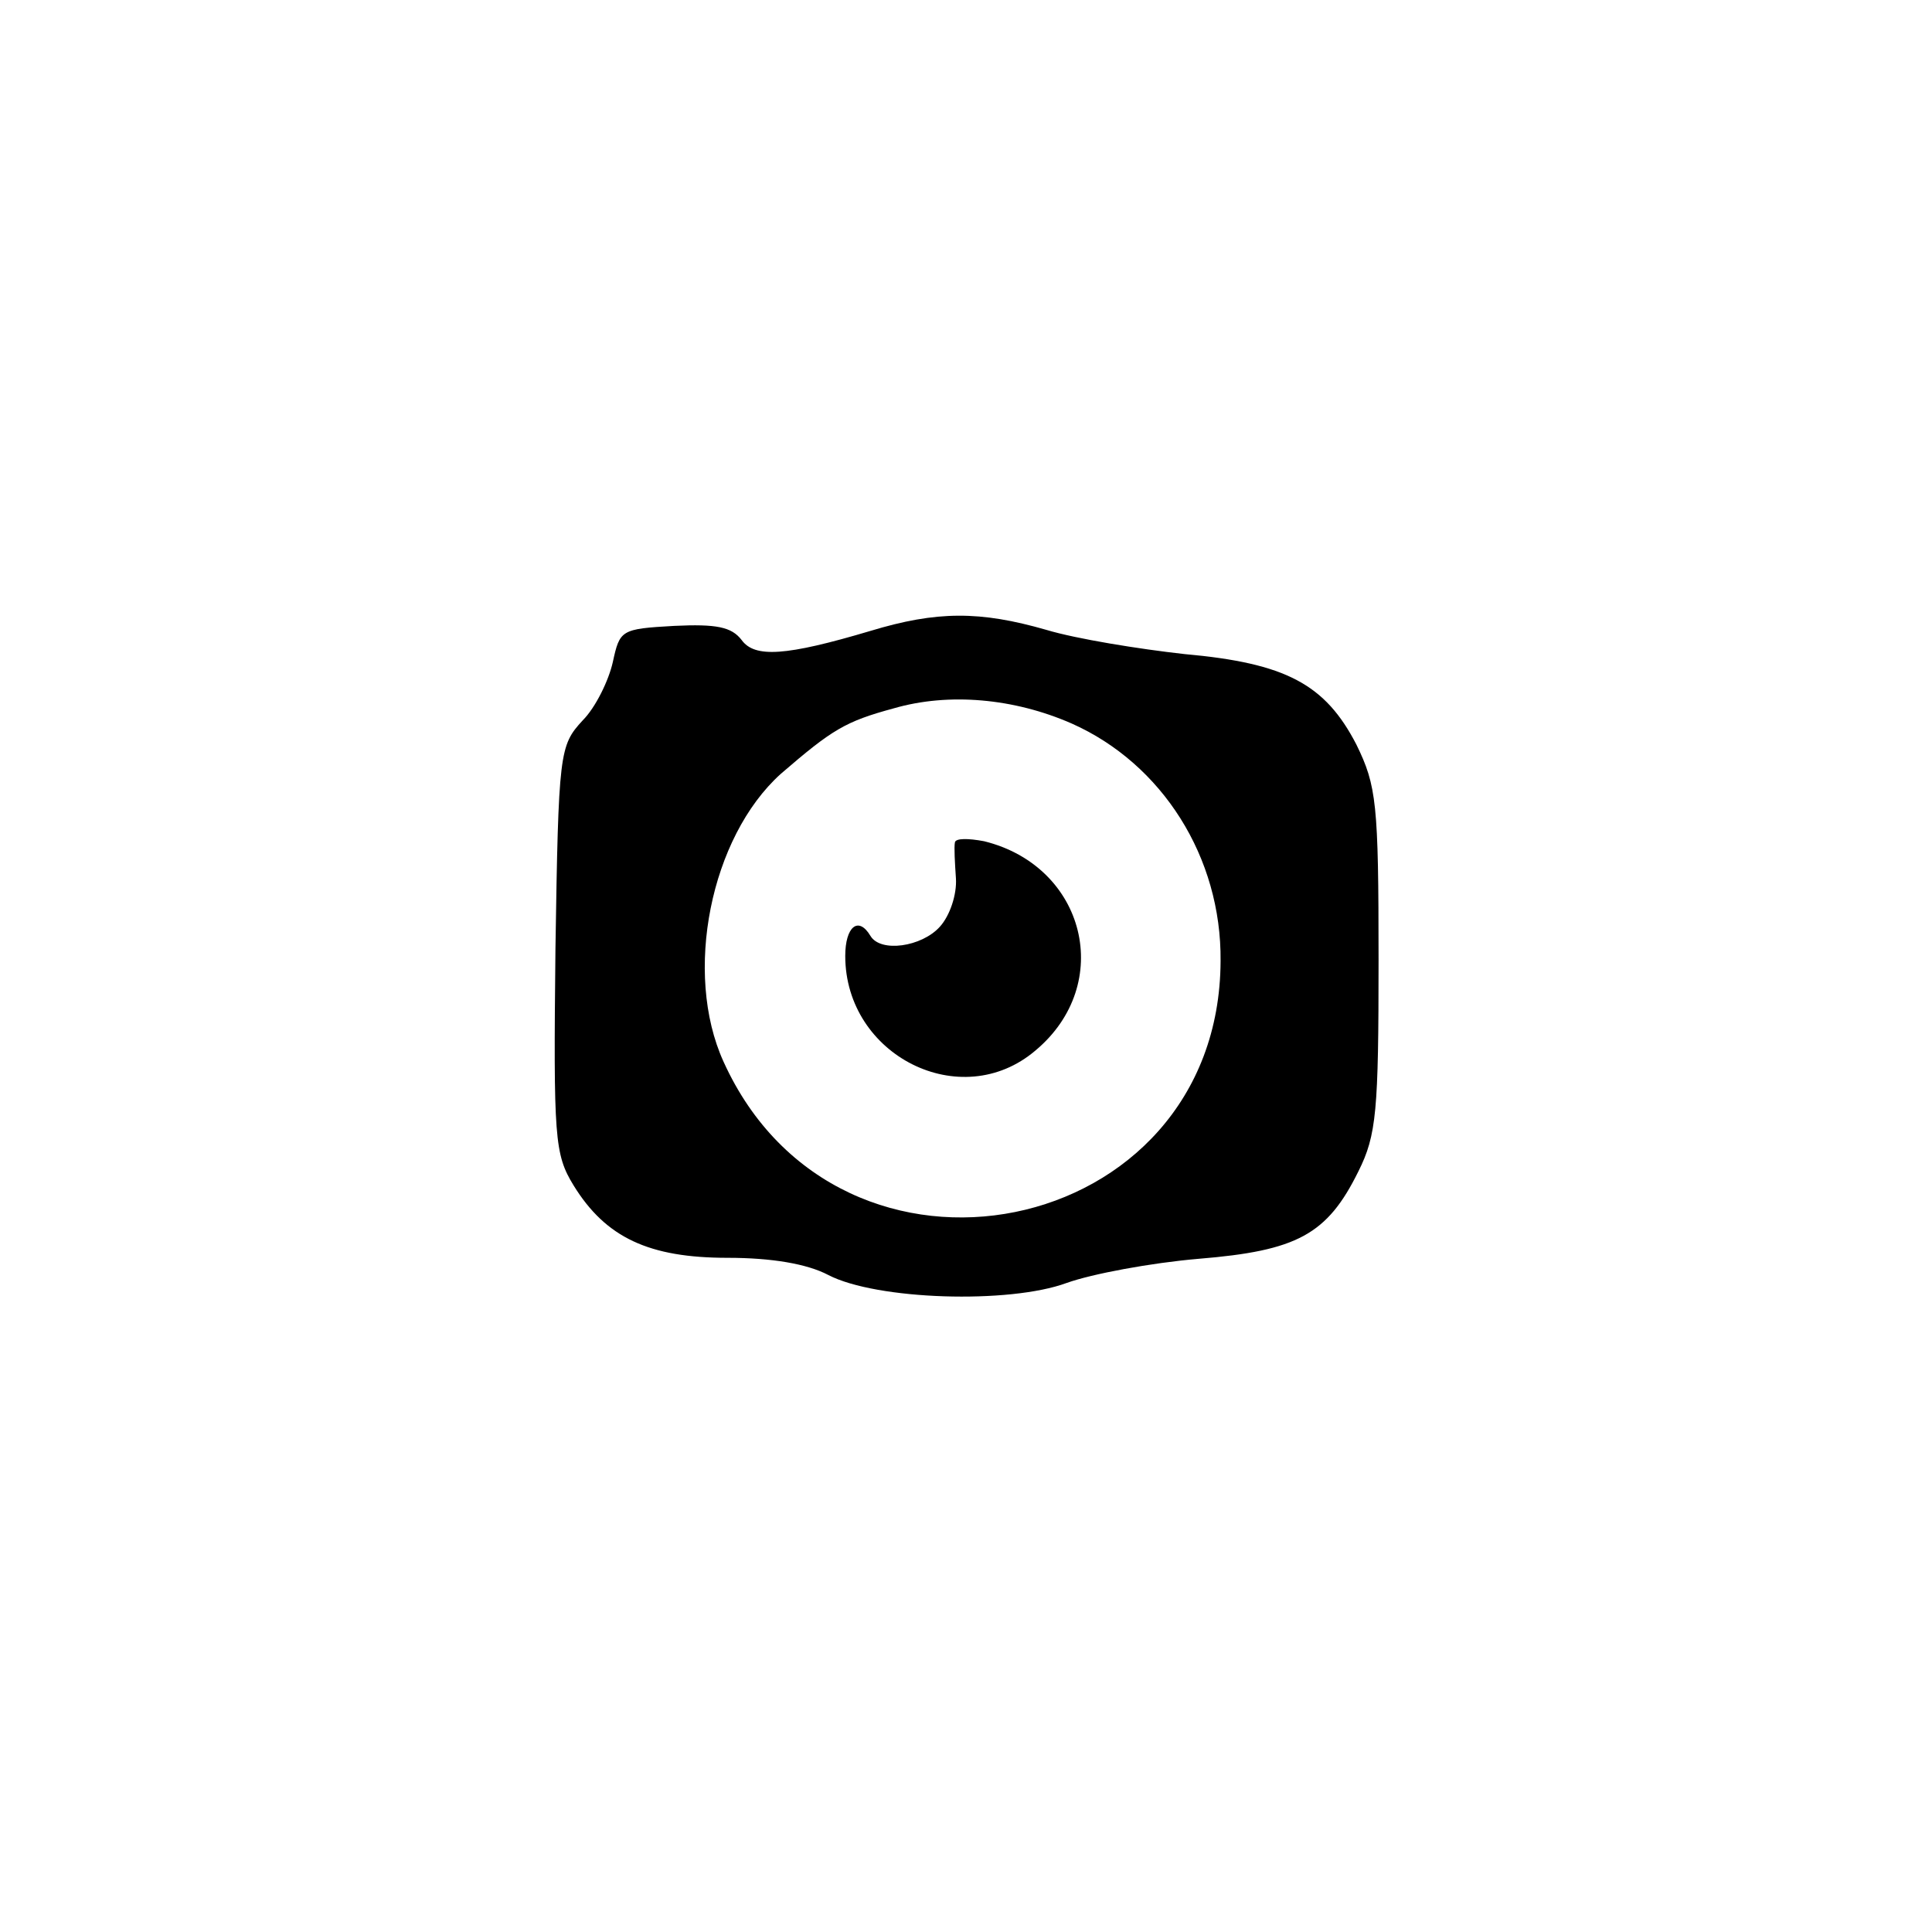 <?xml version="1.0" standalone="no"?>
<!DOCTYPE svg PUBLIC "-//W3C//DTD SVG 20010904//EN"
 "http://www.w3.org/TR/2001/REC-SVG-20010904/DTD/svg10.dtd">
<svg version="1.0" xmlns="http://www.w3.org/2000/svg"
 width="192pt" height="192pt" viewBox="0 0 192 192"
 preserveAspectRatio="xMidYMid meet">
<g transform="translate(0,192) scale(0.1,-0.1)"
fill="#000000" stroke="none">
811 c445 -92 729 -532 635 -987 -62 -301 -295 -546 -601 -630 -91 -26 -329
-26 -420 0 -291 80 -516 305 -596 596 -26 91 -26 329 0 420 120 433 542 692
982 601z"/>
<path d="M865 1293 c-84 -25 -115 -27 -128 -9 -10 13 -25 16 -67 14 -53 -3
-54 -4 -61 -36 -4 -18 -17 -45 -30 -58 -23 -25 -24 -31 -27 -227 -2 -188 -1
-204 18 -235 32 -52 75 -72 153 -72 44 0 79 -6 100 -17 48 -25 180 -29 237 -8
25 9 84 20 131 24 98 8 128 24 159 87 18 36 20 60 20 210 0 156 -2 173 -22
214 -31 60 -70 81 -171 90 -45 5 -107 15 -137 24 -66 19 -109 19 -175 -1z
m200 -92 c90 -40 149 -133 148 -236 -1 -278 -379 -354 -494 -100 -40 88 -13
223 57 286 51 44 64 52 112 65 55 16 120 10 177 -15z"/>
<path d="M949 1083 c-1 -5 0 -21 1 -36 1 -16 -6 -37 -16 -48 -18 -20 -59 -26
-69 -9 -12 20 -25 9 -25 -20 0 -99 115 -157 189 -94 79 66 50 183 -51 208 -16
3 -28 3 -29 -1z"/>
</g>
</svg>
